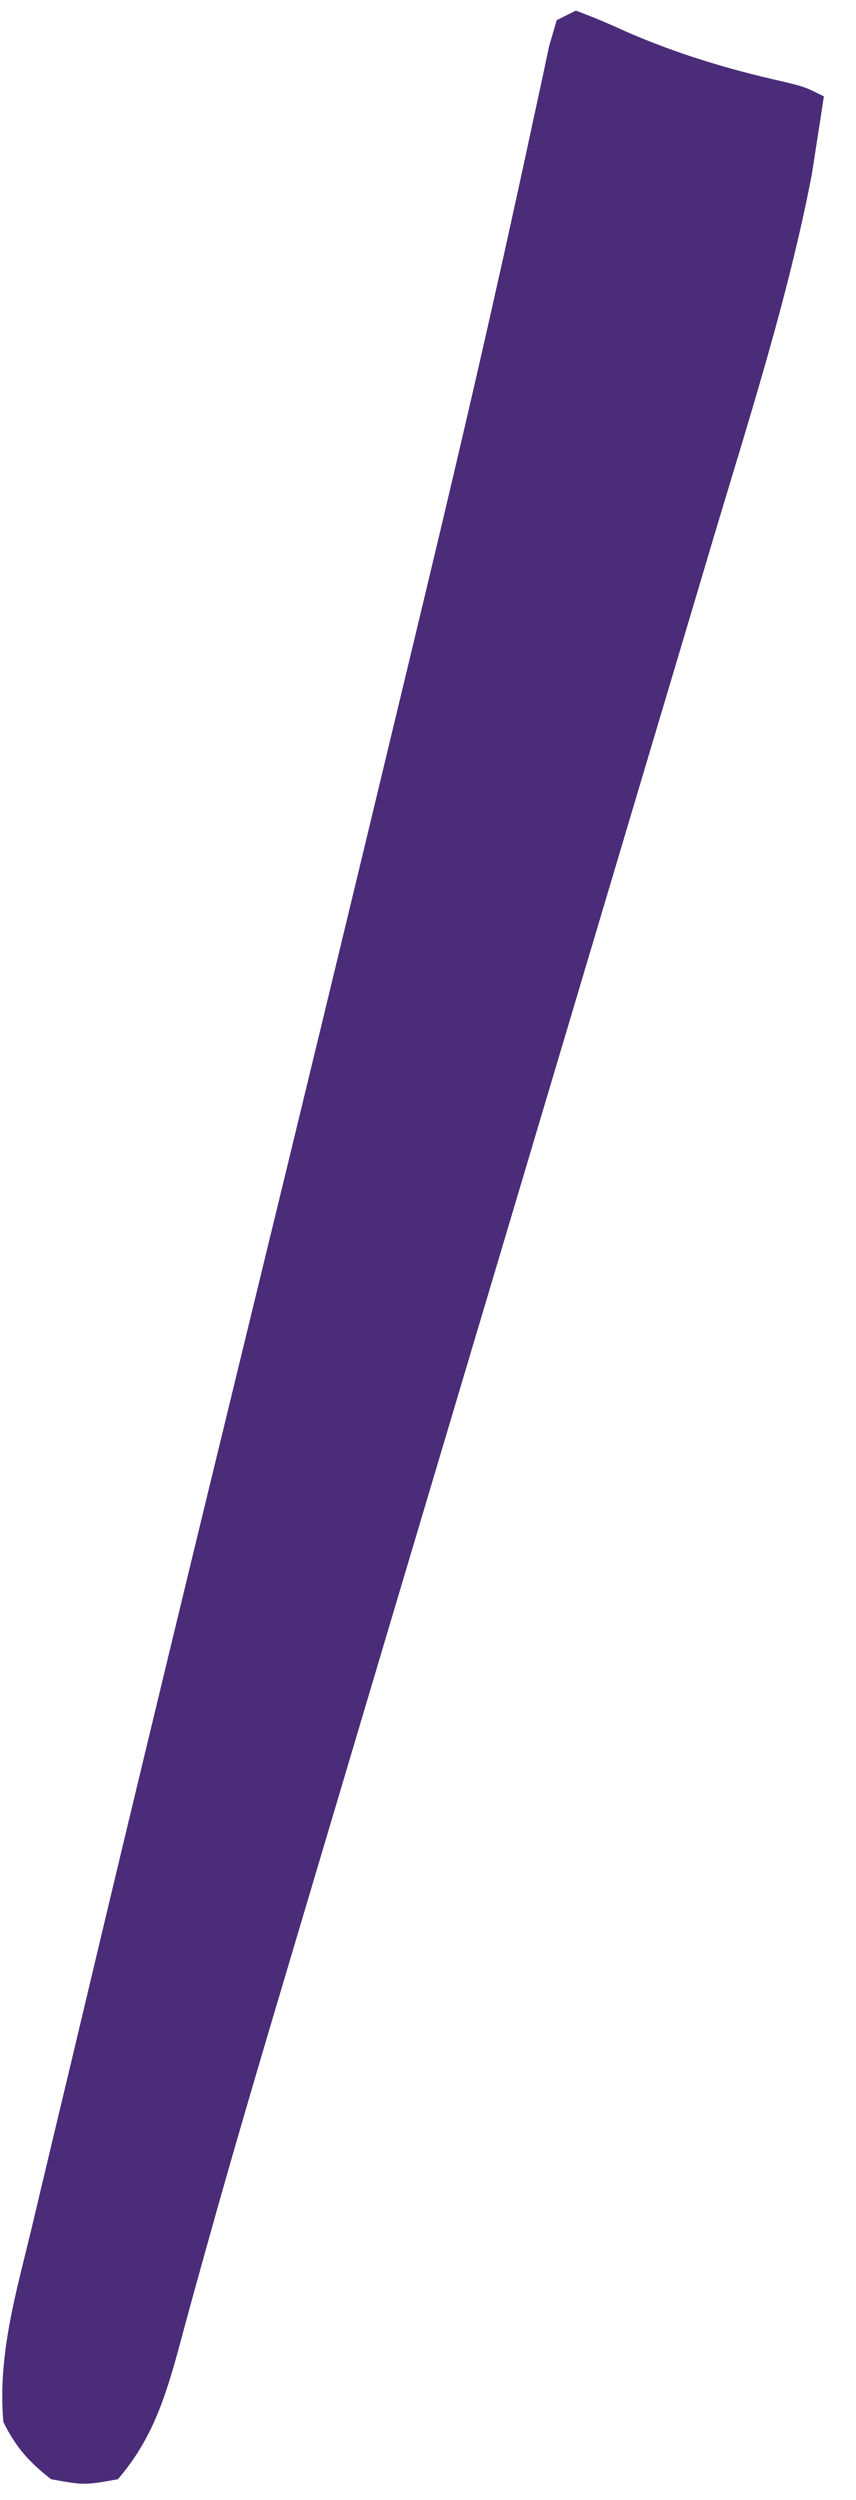 <svg width="25" height="73" viewBox="0 0 25 73" fill="none" xmlns="http://www.w3.org/2000/svg">
<path d="M16.818 0.31C17.325 0.498 17.823 0.711 18.315 0.936C19.802 1.581 21.258 2.019 22.837 2.375C23.505 2.536 23.505 2.536 24.062 2.814C23.989 3.302 23.913 3.789 23.836 4.276C23.773 4.682 23.773 4.682 23.709 5.098C23.012 8.715 21.876 12.23 20.823 15.756C20.63 16.404 20.438 17.052 20.245 17.7C19.753 19.352 19.261 21.003 18.768 22.654C18.093 24.919 17.419 27.183 16.744 29.447C16.374 30.69 16.003 31.933 15.633 33.175C15.559 33.425 15.484 33.675 15.408 33.932C14.879 35.708 14.349 37.483 13.82 39.259C11.406 47.358 11.406 47.358 8.997 55.457C8.814 56.074 8.63 56.691 8.447 57.307C7.634 60.039 6.824 62.77 6.06 65.515C6.007 65.705 5.954 65.896 5.899 66.092C5.668 66.919 5.441 67.746 5.22 68.575C4.818 70.035 4.439 71.234 3.443 72.394C2.467 72.569 2.467 72.569 1.492 72.394C0.833 71.875 0.472 71.47 0.099 70.725C-0.072 68.782 0.464 66.97 0.917 65.092C1.005 64.721 1.093 64.35 1.18 63.98C1.418 62.976 1.658 61.973 1.899 60.97C2.102 60.121 2.304 59.271 2.505 58.422C4.132 51.572 5.792 44.731 7.457 37.891C8.764 32.525 10.063 27.158 11.352 21.788C11.505 21.153 11.658 20.519 11.81 19.884C12.76 15.932 13.706 11.979 14.588 8.011C14.679 7.604 14.679 7.604 14.772 7.189C15.039 5.981 15.303 4.774 15.561 3.564C15.606 3.358 15.651 3.151 15.697 2.939C15.814 2.402 15.928 1.865 16.042 1.328C16.114 1.084 16.186 0.839 16.26 0.588C16.444 0.496 16.628 0.404 16.818 0.31Z" fill="#4A2C79"/>
</svg>
